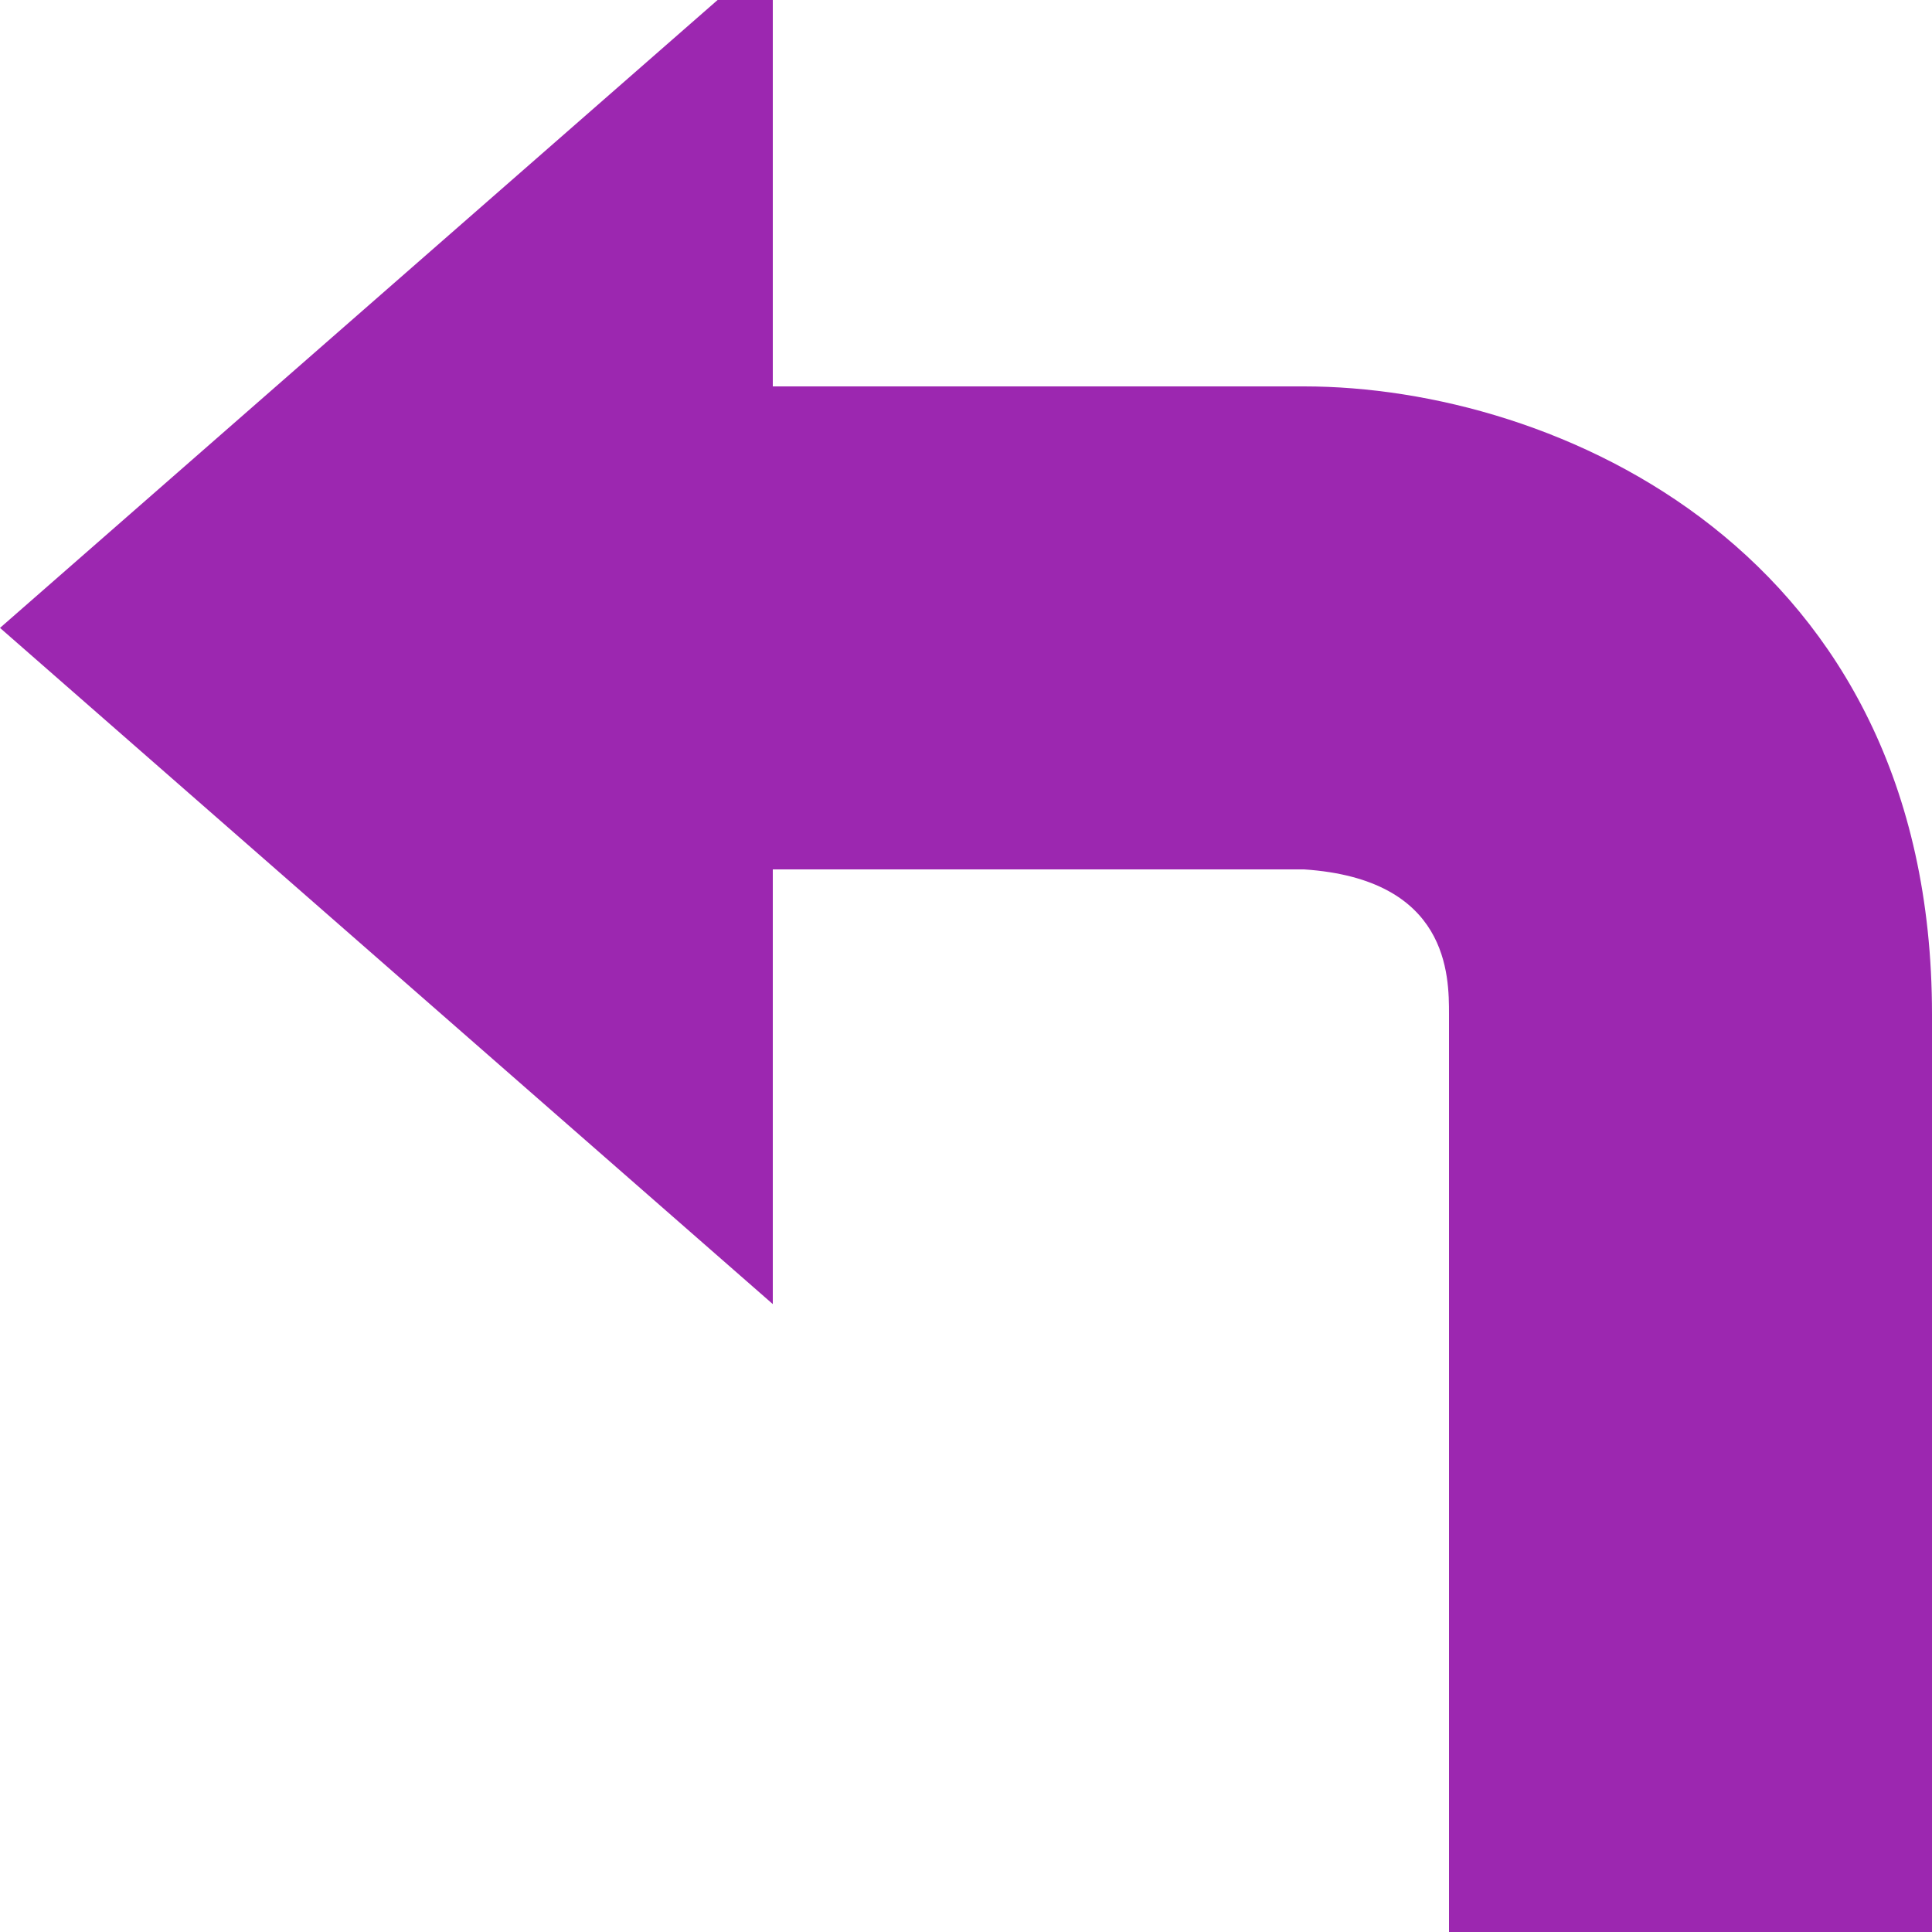 <?xml version="1.0" encoding="utf-8"?>
<!-- Generator: Adobe Illustrator 19.1.1, SVG Export Plug-In . SVG Version: 6.00 Build 0)  -->
<svg version="1.1" id="IOS_copy" xmlns="http://www.w3.org/2000/svg" xmlns:xlink="http://www.w3.org/1999/xlink" x="0px" y="0px"
	 viewBox="0 0 20 20" enable-background="new 0 0 20 20" xml:space="preserve">
<path fill="#9C27B0" d="M13.5,4H8v-4.5l-8,7l8,7V9h5.5C15,9.1,15,10.1,15,10.5V20h5v-9.5C20,5.7,16.1,4,13.5,4z"/>
</svg>
